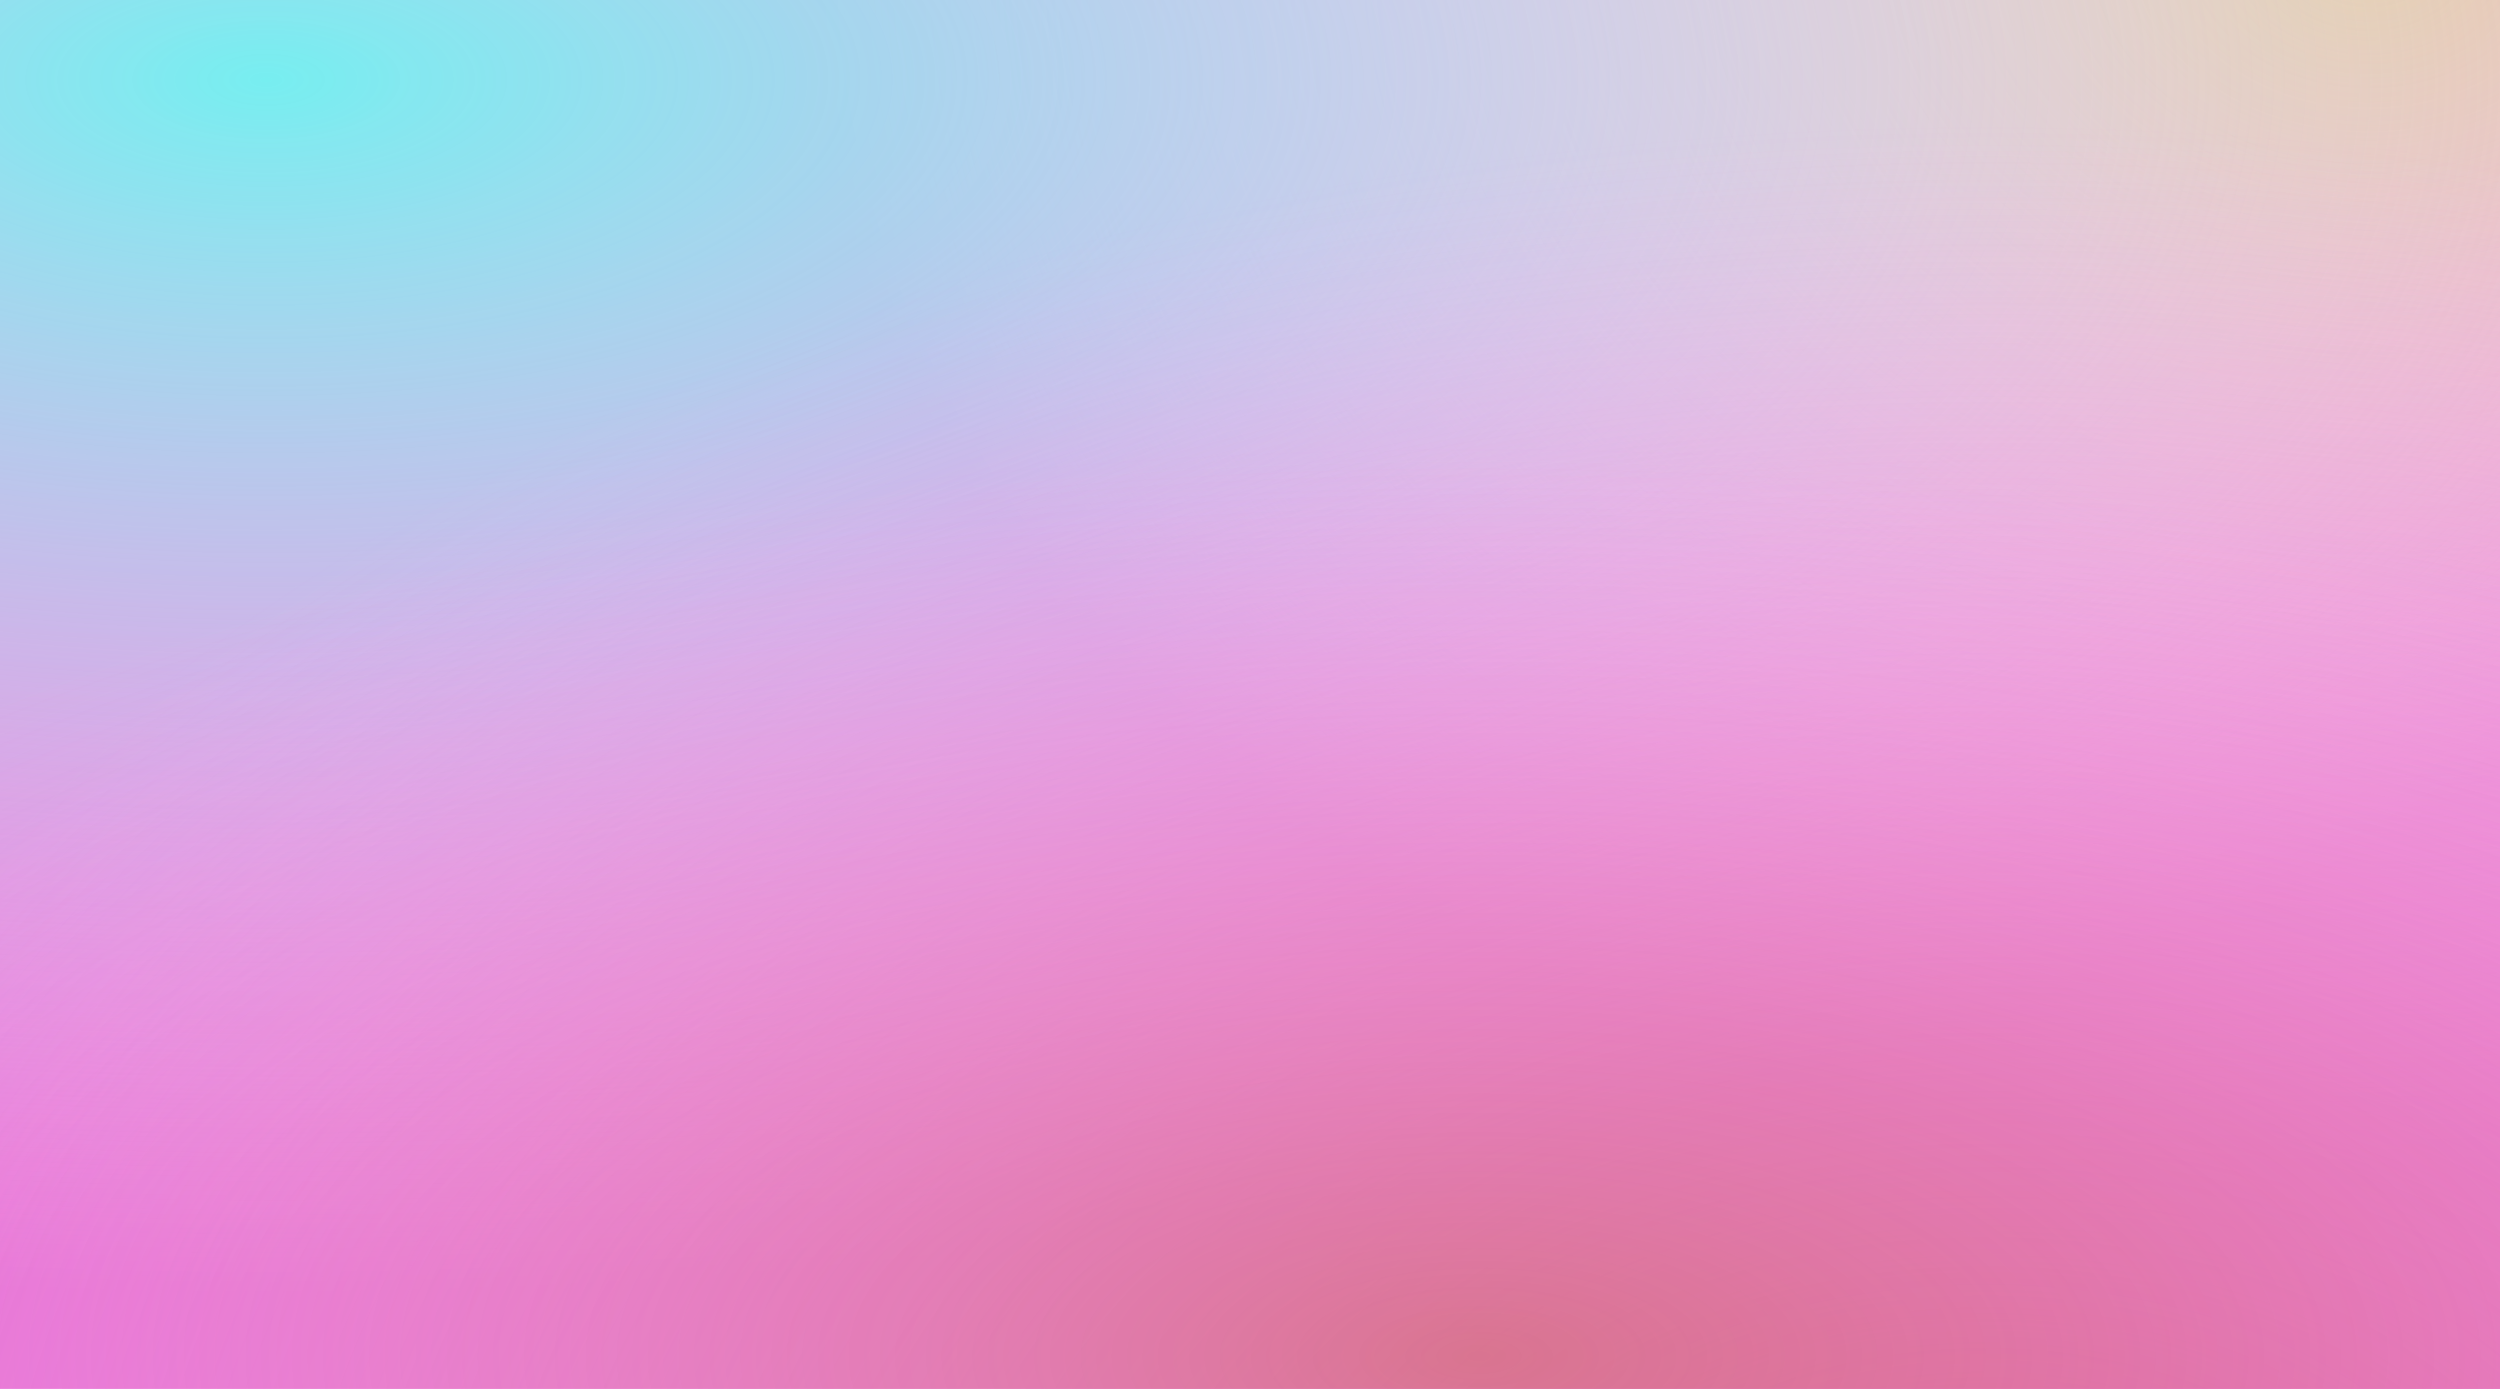 <svg xmlns="http://www.w3.org/2000/svg" xmlns:xlink="http://www.w3.org/1999/xlink" preserveAspectRatio="none" viewBox="0 0 1440 800">
  <defs>
    <radialGradient id="radial-gradient" cx="0.5" cy="0.5" r="0.5" gradientUnits="objectBoundingBox">
      <stop offset="0" stop-color="#e5c5a0"/>
      <stop offset="1" stop-color="#fff" stop-opacity="0"/>
    </radialGradient>
    <radialGradient id="radial-gradient-2" cx="0.5" cy="0.5" r="0.5" gradientUnits="objectBoundingBox">
      <stop offset="0" stop-color="#77eef0"/>
      <stop offset="1" stop-color="#fff" stop-opacity="0"/>
    </radialGradient>
    <radialGradient id="radial-gradient-3" cx="0.5" cy="0.5" r="0.5" gradientUnits="objectBoundingBox">
      <stop offset="0" stop-color="#de5ba2"/>
      <stop offset="1" stop-color="#feaaf6" stop-opacity="0"/>
    </radialGradient>
    <radialGradient id="radial-gradient-4" cx="0.5" cy="0.5" r="0.5" gradientUnits="objectBoundingBox">
      <stop offset="0" stop-color="#ce7868"/>
      <stop offset="1" stop-color="#feaaf6" stop-opacity="0"/>
    </radialGradient>
    <clipPath id="clip-Menu">
      <rect width="1440" height="800"/>
    </clipPath>
  </defs>
  <g id="Menu" clip-path="url(#clip-Menu)">
    <rect id="Rechteck_833" data-name="Rechteck 833" width="1440" height="800" fill="#e56dd9"/>
    <ellipse id="Ellipse_7" data-name="Ellipse 7" cx="907.5" cy="699" rx="907.5" ry="699" transform="translate(461 -729)" fill="url(#radial-gradient)"/>
    <ellipse id="Ellipse_6" data-name="Ellipse 6" cx="1546" cy="699" rx="1546" ry="699" transform="translate(-1383 -653)" fill="url(#radial-gradient-2)"/>
    <ellipse id="Ellipse_9" data-name="Ellipse 9" cx="1337.5" cy="876" rx="1337.5" ry="876" transform="translate(-197 64)" fill="url(#radial-gradient-3)"/>
    <ellipse id="Ellipse_8" data-name="Ellipse 8" cx="1225.5" cy="524" rx="1225.5" ry="524" transform="translate(-377 257)" opacity="0.554" fill="url(#radial-gradient-4)"/>
  </g>
</svg>

